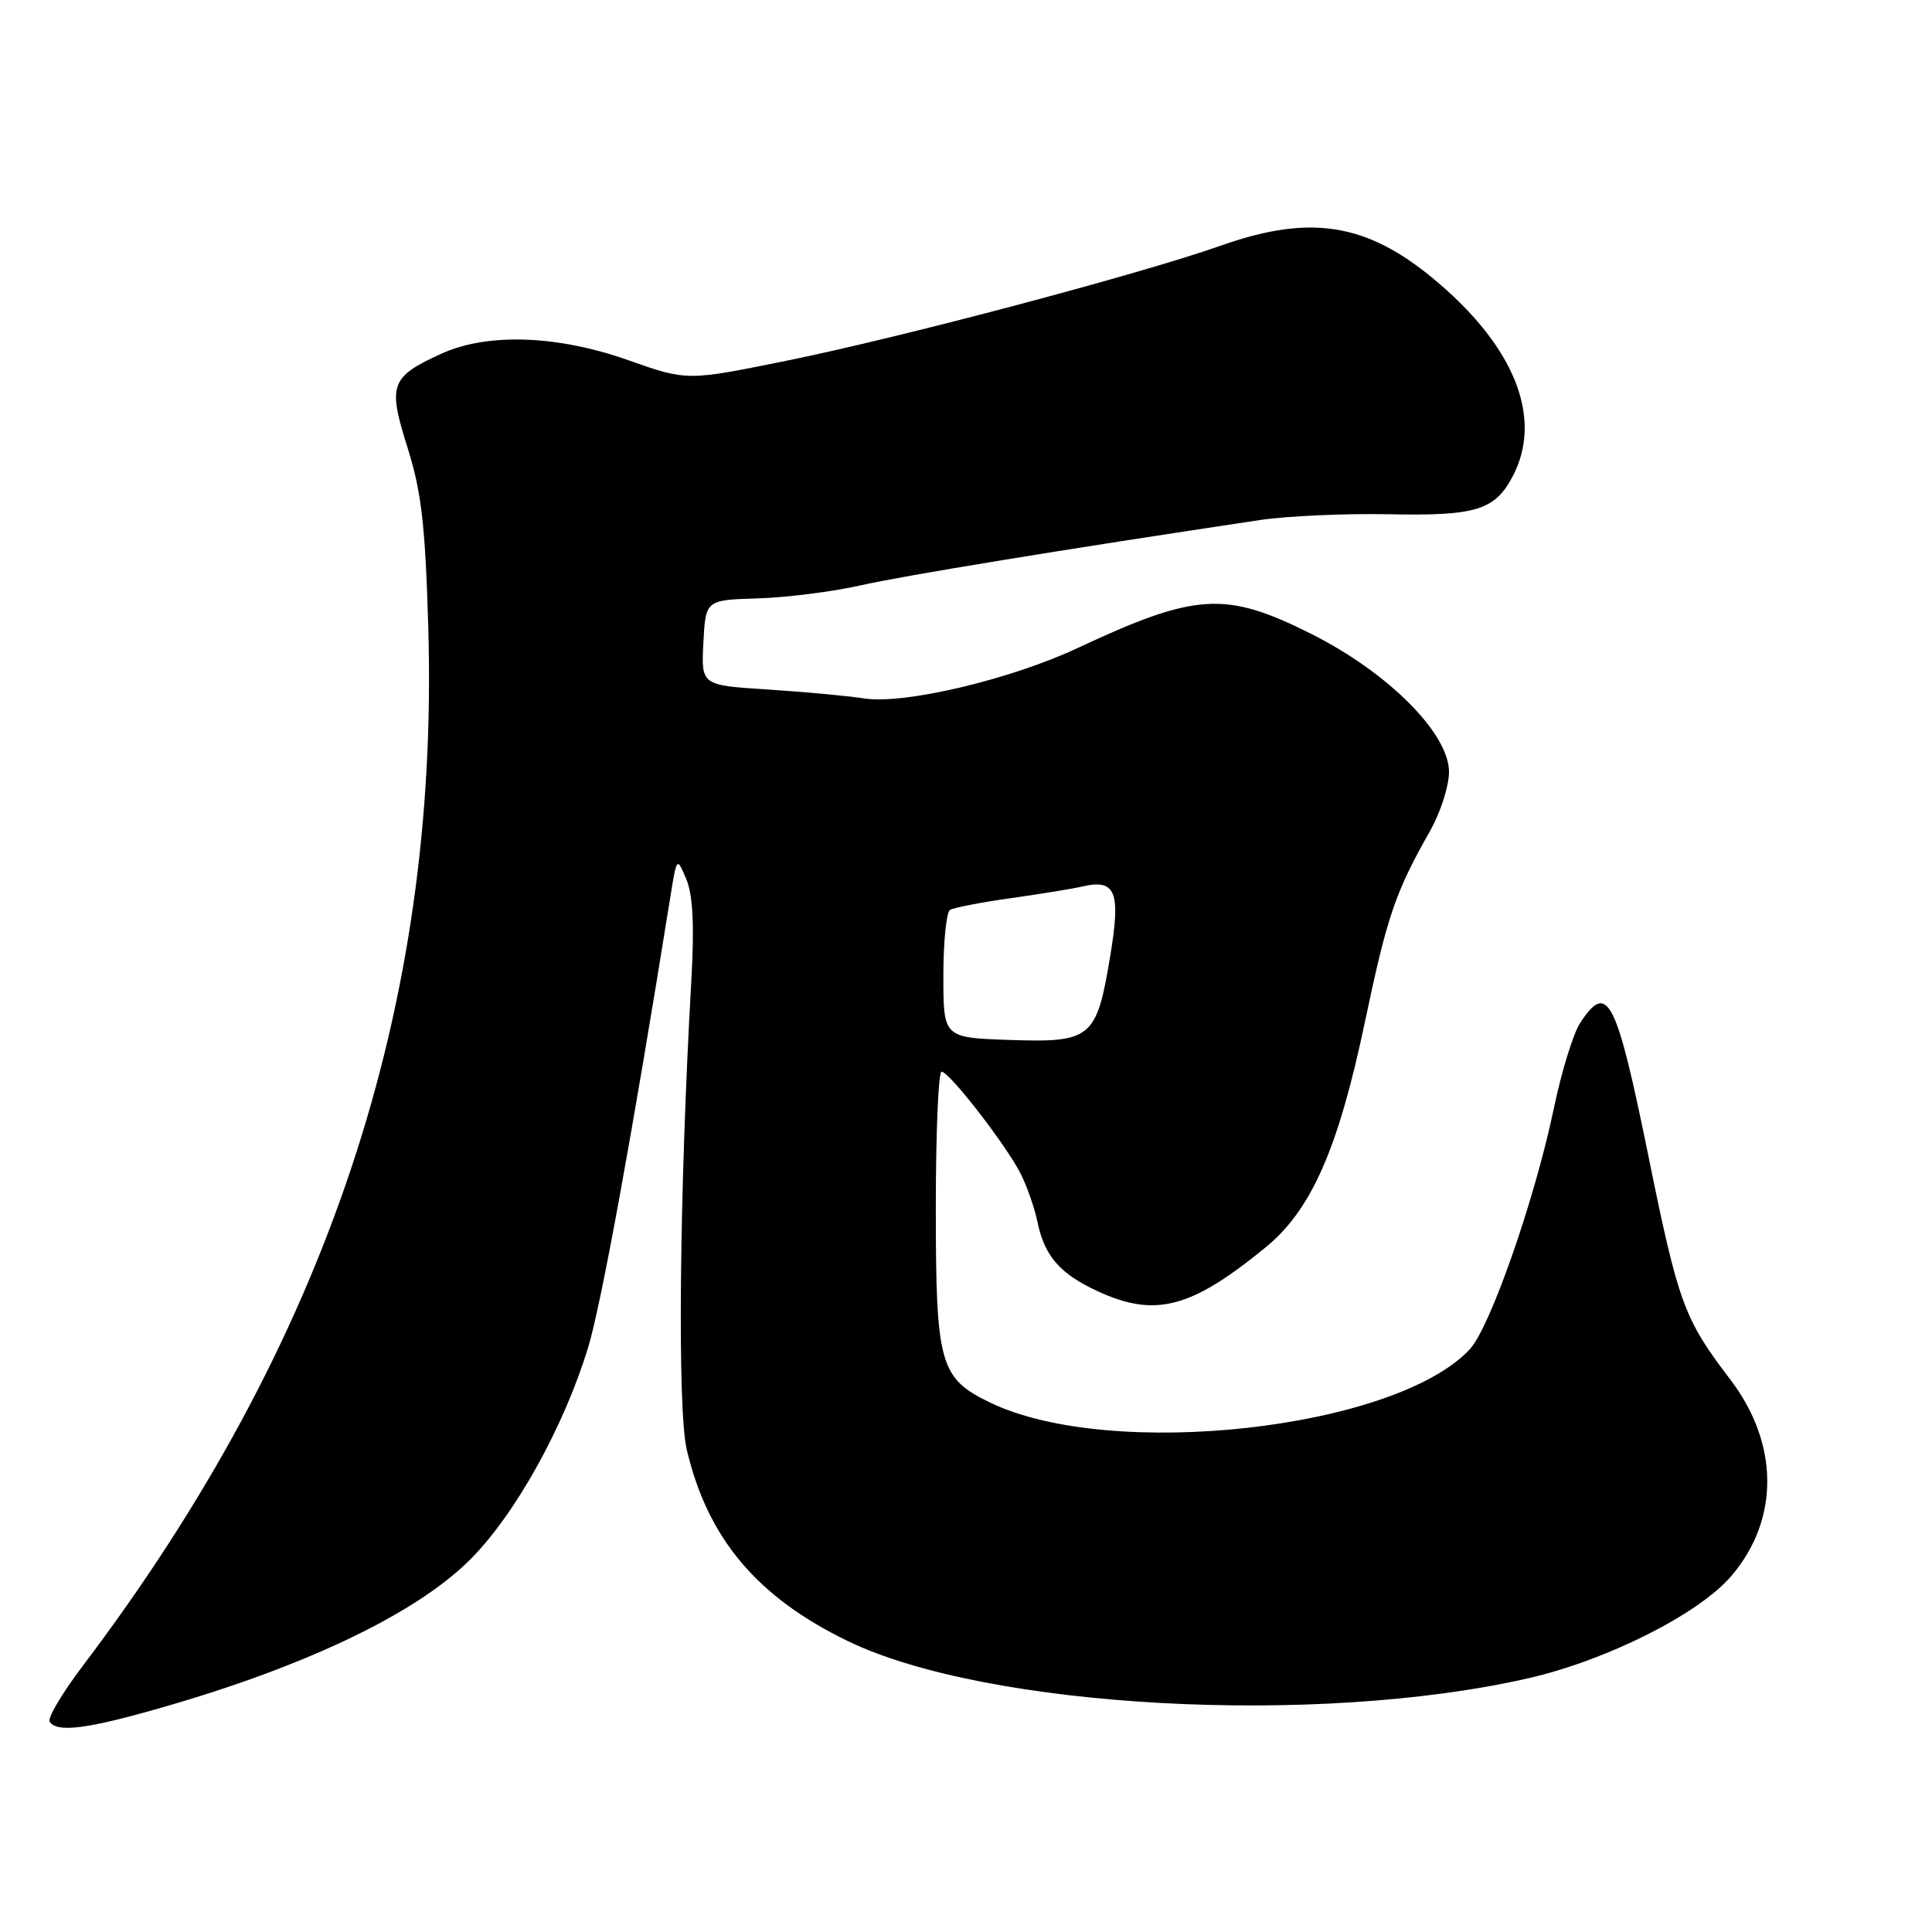 <?xml version="1.0" encoding="UTF-8" standalone="no"?>
<!DOCTYPE svg PUBLIC "-//W3C//DTD SVG 1.1//EN" "http://www.w3.org/Graphics/SVG/1.1/DTD/svg11.dtd" >
<svg xmlns="http://www.w3.org/2000/svg" xmlns:xlink="http://www.w3.org/1999/xlink" version="1.1" viewBox="0 0 256 256">
 <g >
 <path fill="currentColor"
d=" M 19.02 226.94 C 39.39 221.34 54.89 214.07 62.30 206.65 C 68.25 200.70 74.68 189.15 77.91 178.61 C 79.65 172.93 83.74 150.52 88.80 119.00 C 89.68 113.50 89.68 113.50 90.94 116.50 C 91.82 118.61 92.02 122.62 91.60 130.00 C 90.02 157.92 89.74 186.76 91.00 192.09 C 93.76 203.84 100.31 211.62 112.32 217.44 C 130.71 226.37 174.54 228.77 202.50 222.38 C 212.89 220.01 225.10 213.87 229.39 208.85 C 235.81 201.36 235.76 191.30 229.27 182.79 C 223.15 174.77 222.41 172.75 218.47 153.42 C 214.16 132.23 213.02 129.99 209.39 135.53 C 208.47 136.92 206.91 141.99 205.91 146.78 C 203.40 158.86 197.46 175.87 194.76 178.78 C 184.86 189.39 147.24 193.58 131.22 185.86 C 124.51 182.62 124.00 180.80 124.00 160.05 C 124.00 150.12 124.34 142.00 124.76 142.00 C 125.78 142.00 133.30 151.70 135.23 155.50 C 136.07 157.15 137.09 160.07 137.49 162.00 C 138.42 166.46 140.49 168.82 145.50 171.12 C 153.10 174.61 157.84 173.36 167.74 165.25 C 173.76 160.31 177.33 152.21 180.85 135.45 C 183.82 121.34 184.87 118.25 189.50 110.09 C 190.87 107.67 192.00 104.15 192.00 102.28 C 192.00 97.18 183.92 89.09 173.72 83.98 C 162.35 78.29 158.48 78.53 142.72 85.90 C 133.84 90.05 119.82 93.36 114.55 92.55 C 112.32 92.21 106.54 91.67 101.70 91.36 C 92.91 90.80 92.91 90.80 93.20 85.15 C 93.50 79.50 93.50 79.50 100.43 79.29 C 104.24 79.17 110.35 78.40 114.01 77.57 C 119.64 76.29 140.82 72.82 167.00 68.90 C 170.57 68.37 178.22 68.03 184.00 68.14 C 195.63 68.38 198.11 67.61 200.49 63.02 C 204.23 55.79 201.10 46.97 191.81 38.56 C 181.96 29.65 174.29 28.12 161.73 32.56 C 151.08 36.32 119.55 44.68 104.31 47.78 C 91.03 50.48 91.03 50.48 83.26 47.73 C 73.88 44.41 64.61 44.08 58.50 46.86 C 51.73 49.95 51.36 50.95 53.99 59.28 C 55.85 65.19 56.35 69.53 56.75 83.18 C 58.20 133.42 43.38 177.93 10.92 220.80 C 8.24 224.35 6.28 227.64 6.58 228.13 C 7.43 229.50 10.94 229.17 19.02 226.94 Z  M 125.00 129.31 C 125.00 124.80 125.40 120.87 125.88 120.57 C 126.37 120.27 130.03 119.56 134.03 119.00 C 138.02 118.43 142.23 117.75 143.39 117.47 C 147.85 116.43 148.53 118.13 147.11 126.69 C 145.30 137.60 144.63 138.16 133.80 137.80 C 125.00 137.50 125.00 137.50 125.00 129.31 Z "/>
</g>
</svg>